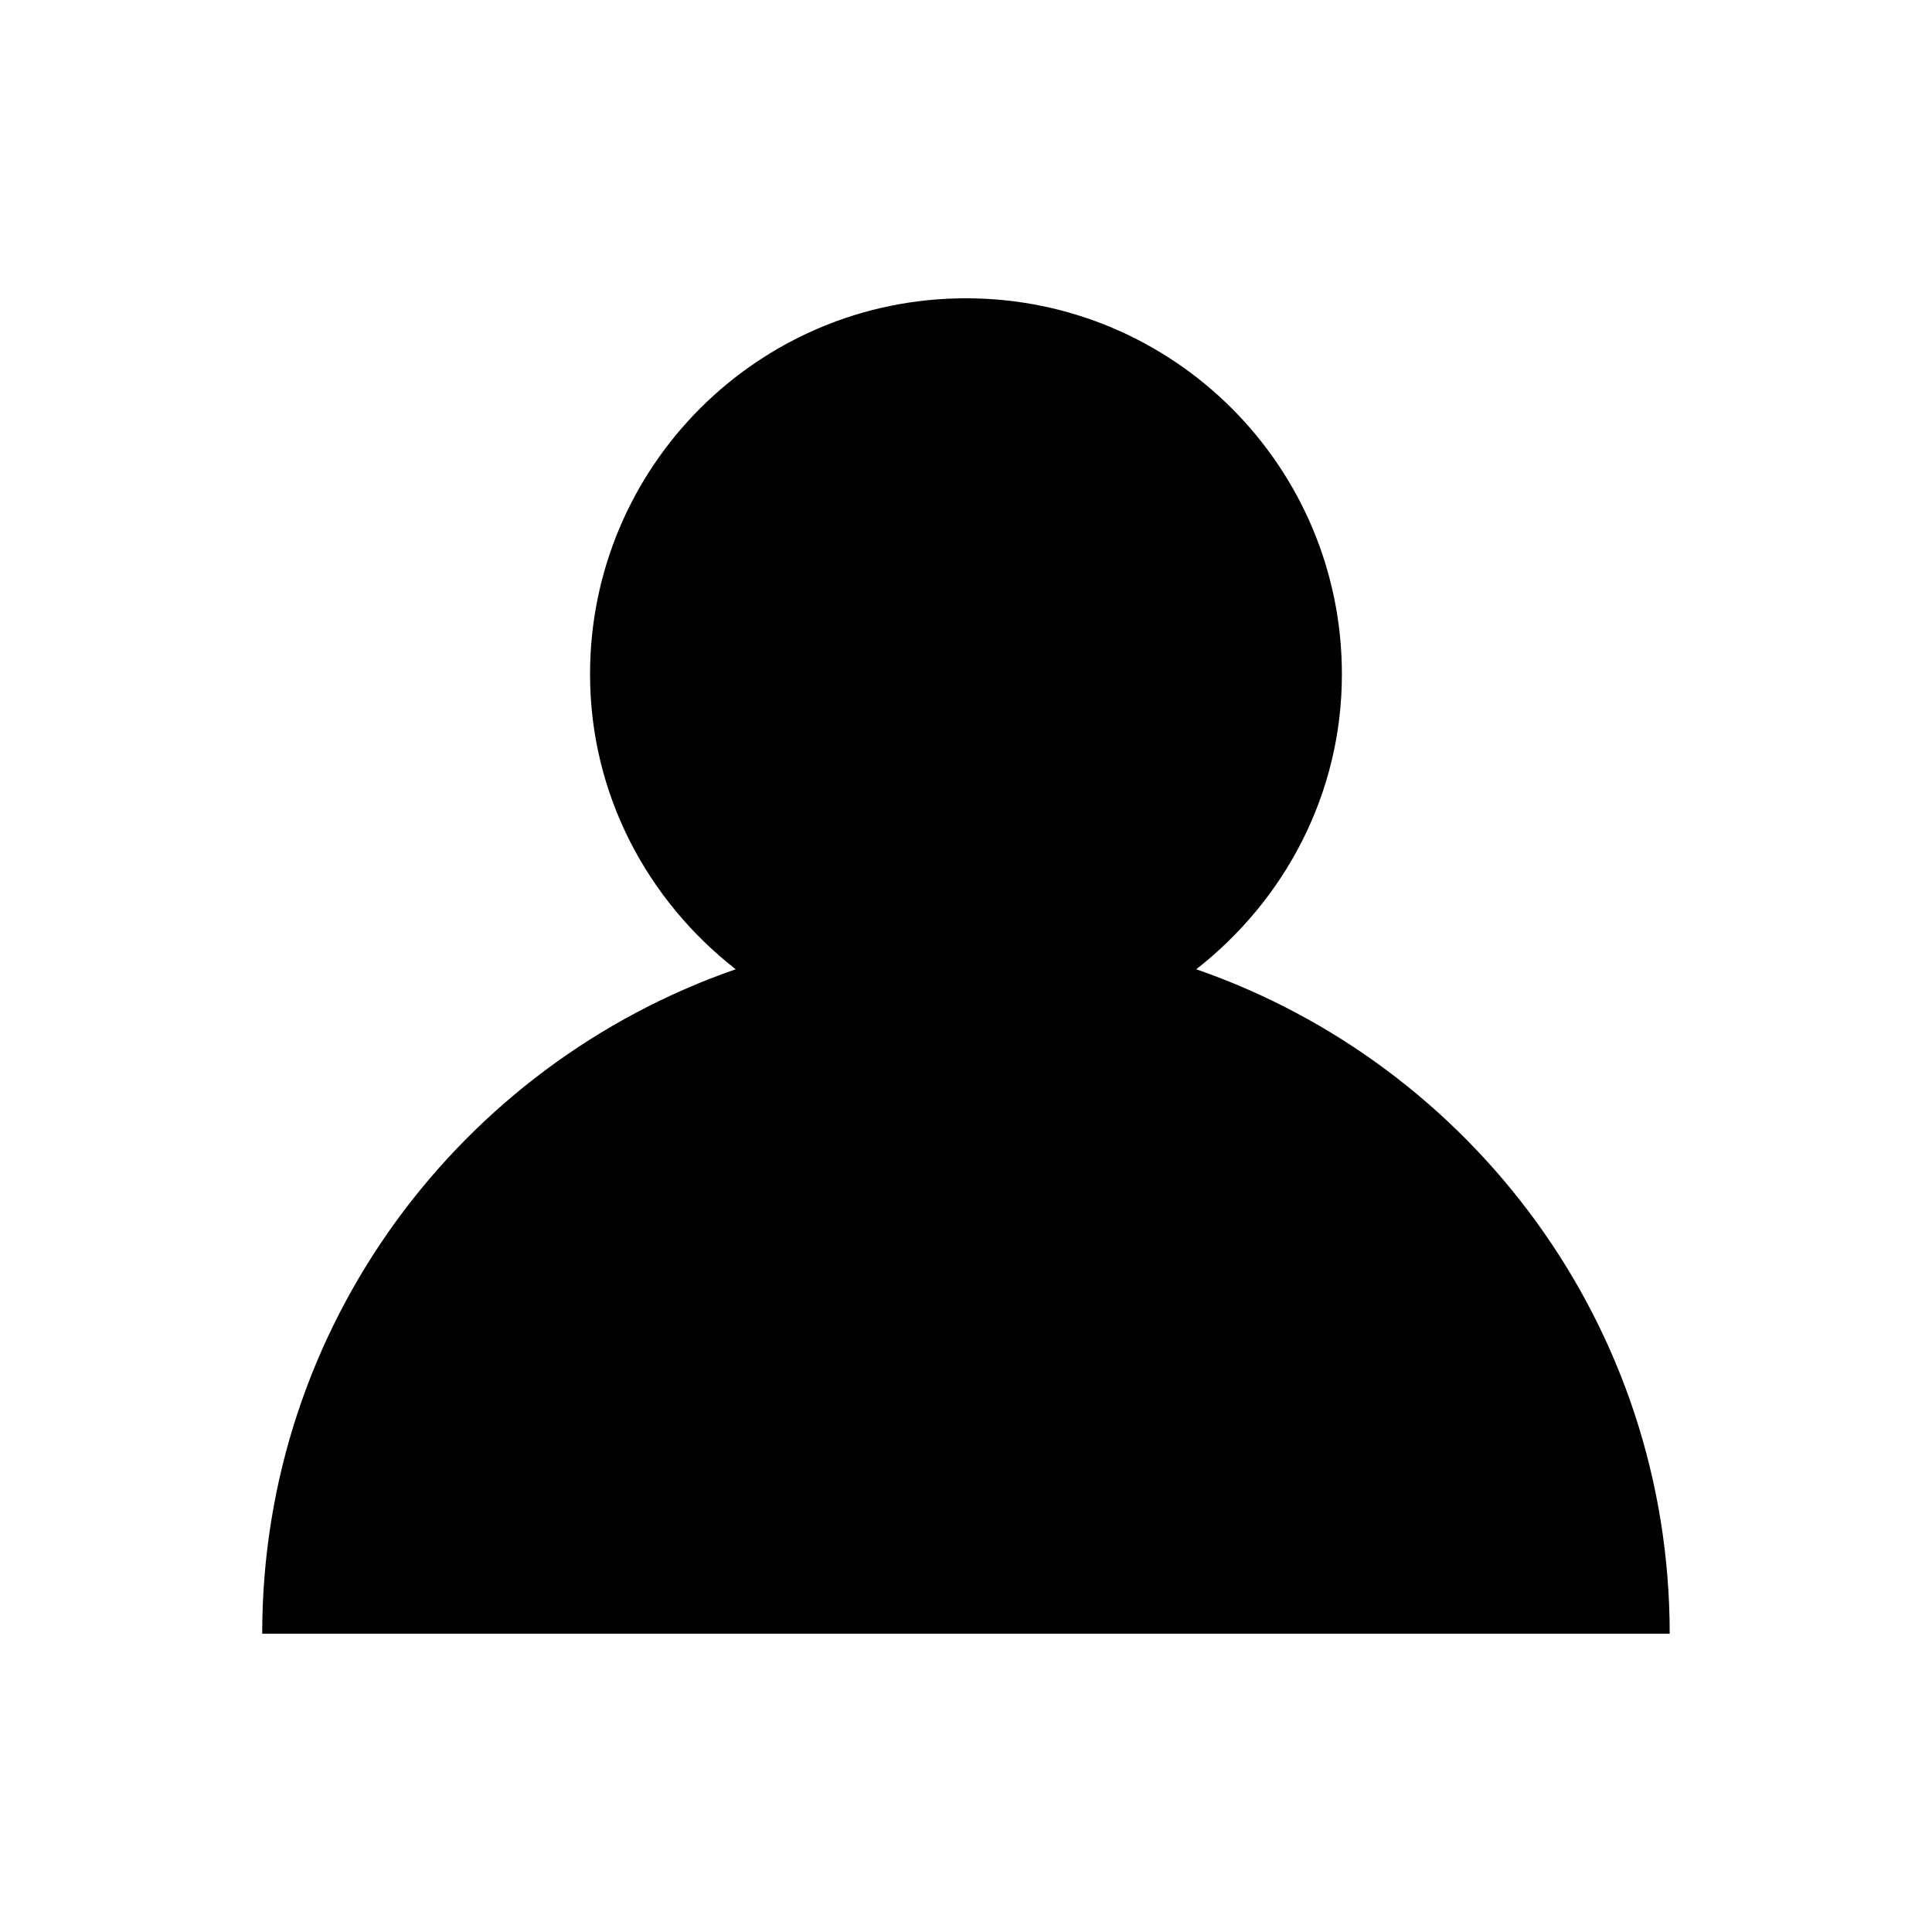 <?xml version="1.0" encoding="iso-8859-1"?>
<!-- Generator: Adobe Illustrator 15.0.0, SVG Export Plug-In . SVG Version: 6.00 Build 0)  -->
<!DOCTYPE svg PUBLIC "-//W3C//DTD SVG 1.1//EN" "http://www.w3.org/Graphics/SVG/1.1/DTD/svg11.dtd">
<svg version="1.1" id="Layer_1" xmlns="http://www.w3.org/2000/svg" xmlns:xlink="http://www.w3.org/1999/xlink" x="0px" y="0px"
	 width="64px" height="64px" viewBox="0 0 64 64" style="enable-background:new 0 0 64 64;" xml:space="preserve">
<path style="fill:#010101;" d="M39.627,32.108c2.914-2.275,4.825-5.787,4.825-9.774c0-6.88-5.576-12.453-12.453-12.453
	c-6.877,0-12.453,5.573-12.453,12.453c0,3.987,1.909,7.499,4.825,9.774c-9.125,3.164-15.685,11.81-15.685,22.011h46.625
	C55.312,43.918,48.753,35.272,39.627,32.108z"/>
</svg>
